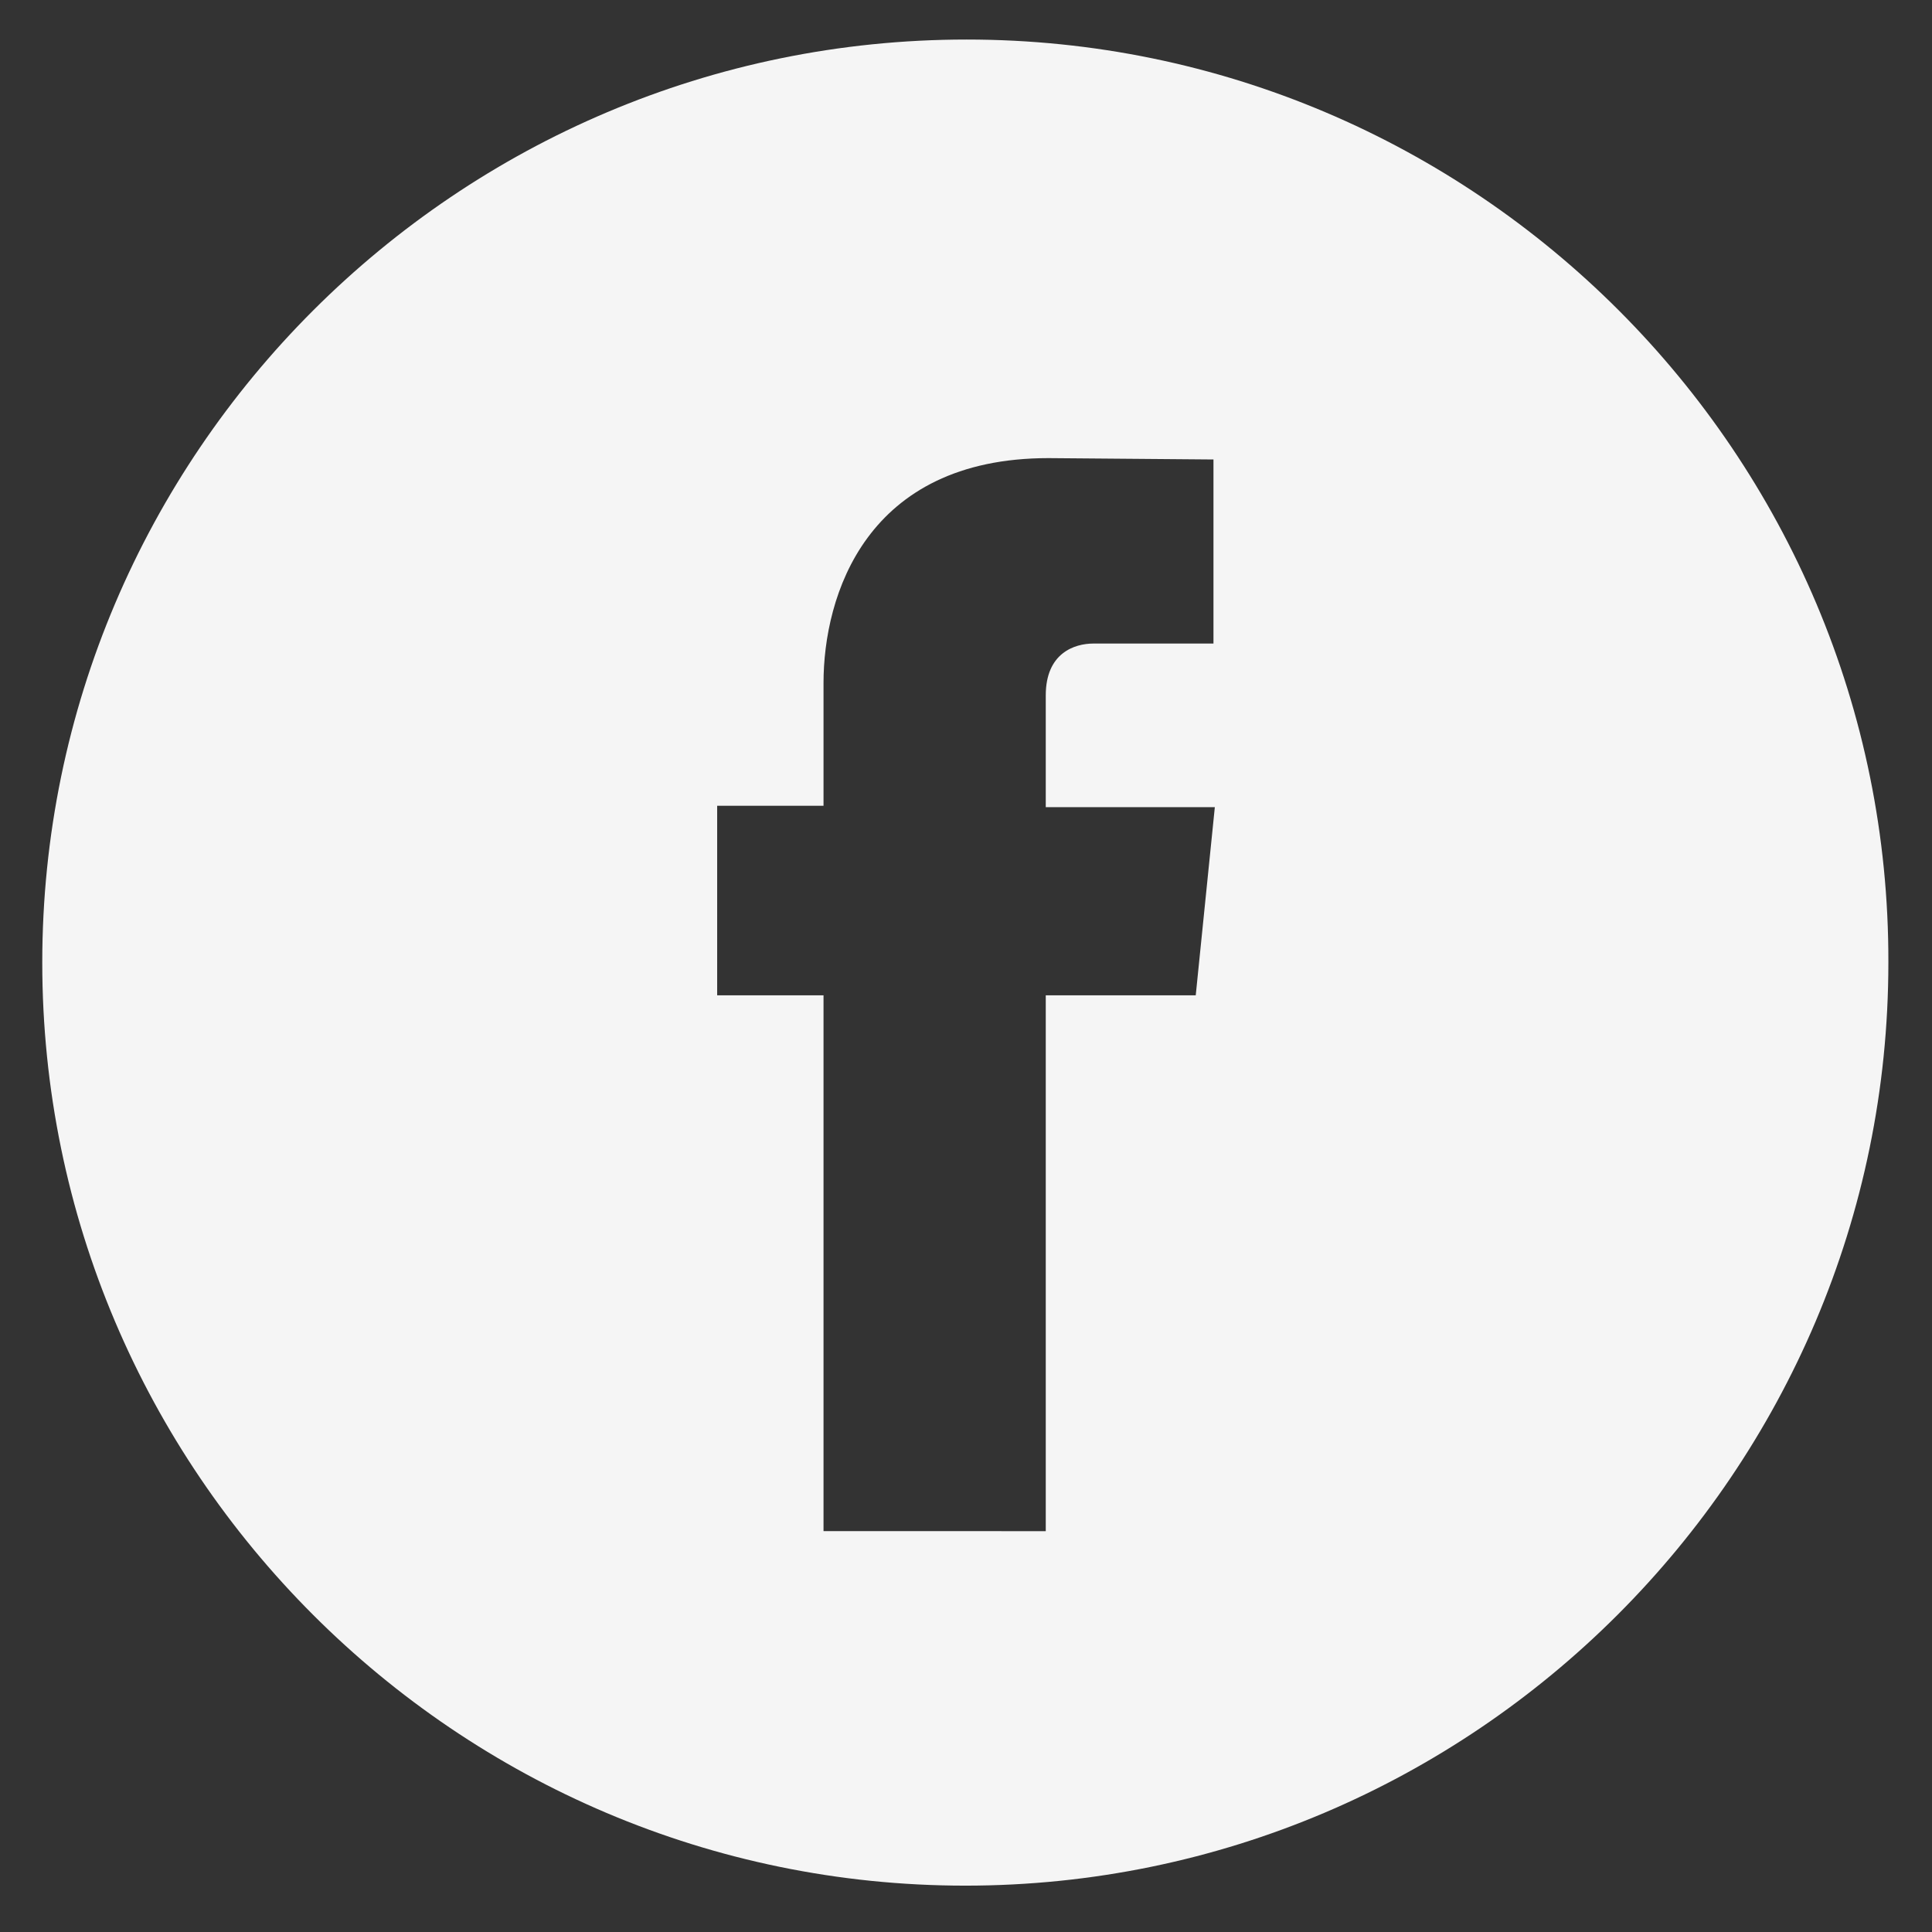 <?xml version="1.0" encoding="utf-8"?>
<!-- Generator: Adobe Illustrator 22.1.0, SVG Export Plug-In . SVG Version: 6.00 Build 0)  -->
<svg version="1.1" id="Lag_1" xmlns="http://www.w3.org/2000/svg" xmlns:xlink="http://www.w3.org/1999/xlink" x="0px" y="0px"
	 viewBox="0 0 141.7 141.7" style="enable-background:new 0 0 141.7 141.7;" xml:space="preserve">
<rect x="0" y="0" width="141.7" height="141.7" fill="#333333" stroke="none"/>
<style type="text/css">
	.st0{fill:#F5F5F5;}
</style>
<g>
	<path class="st0" d="M70.9,2.9C33.5,2.9,3.1,33.3,3.1,70.6c0,37.3,30.4,67.7,67.7,67.7c37.3,0,67.7-30.4,67.7-67.7
		C138.6,33.3,108.2,2.9,70.9,2.9L70.9,2.9z M87.7,73h-11v39.3H60.4V73h-7.8V59.1h7.8v-9c0-6.4,3.1-16.5,16.5-16.5l12.1,0.1v13.5
		h-8.8c-1.4,0-3.5,0.7-3.5,3.8v8.2h12.4L87.7,73z M87.7,73"/>
</g>
</svg>

